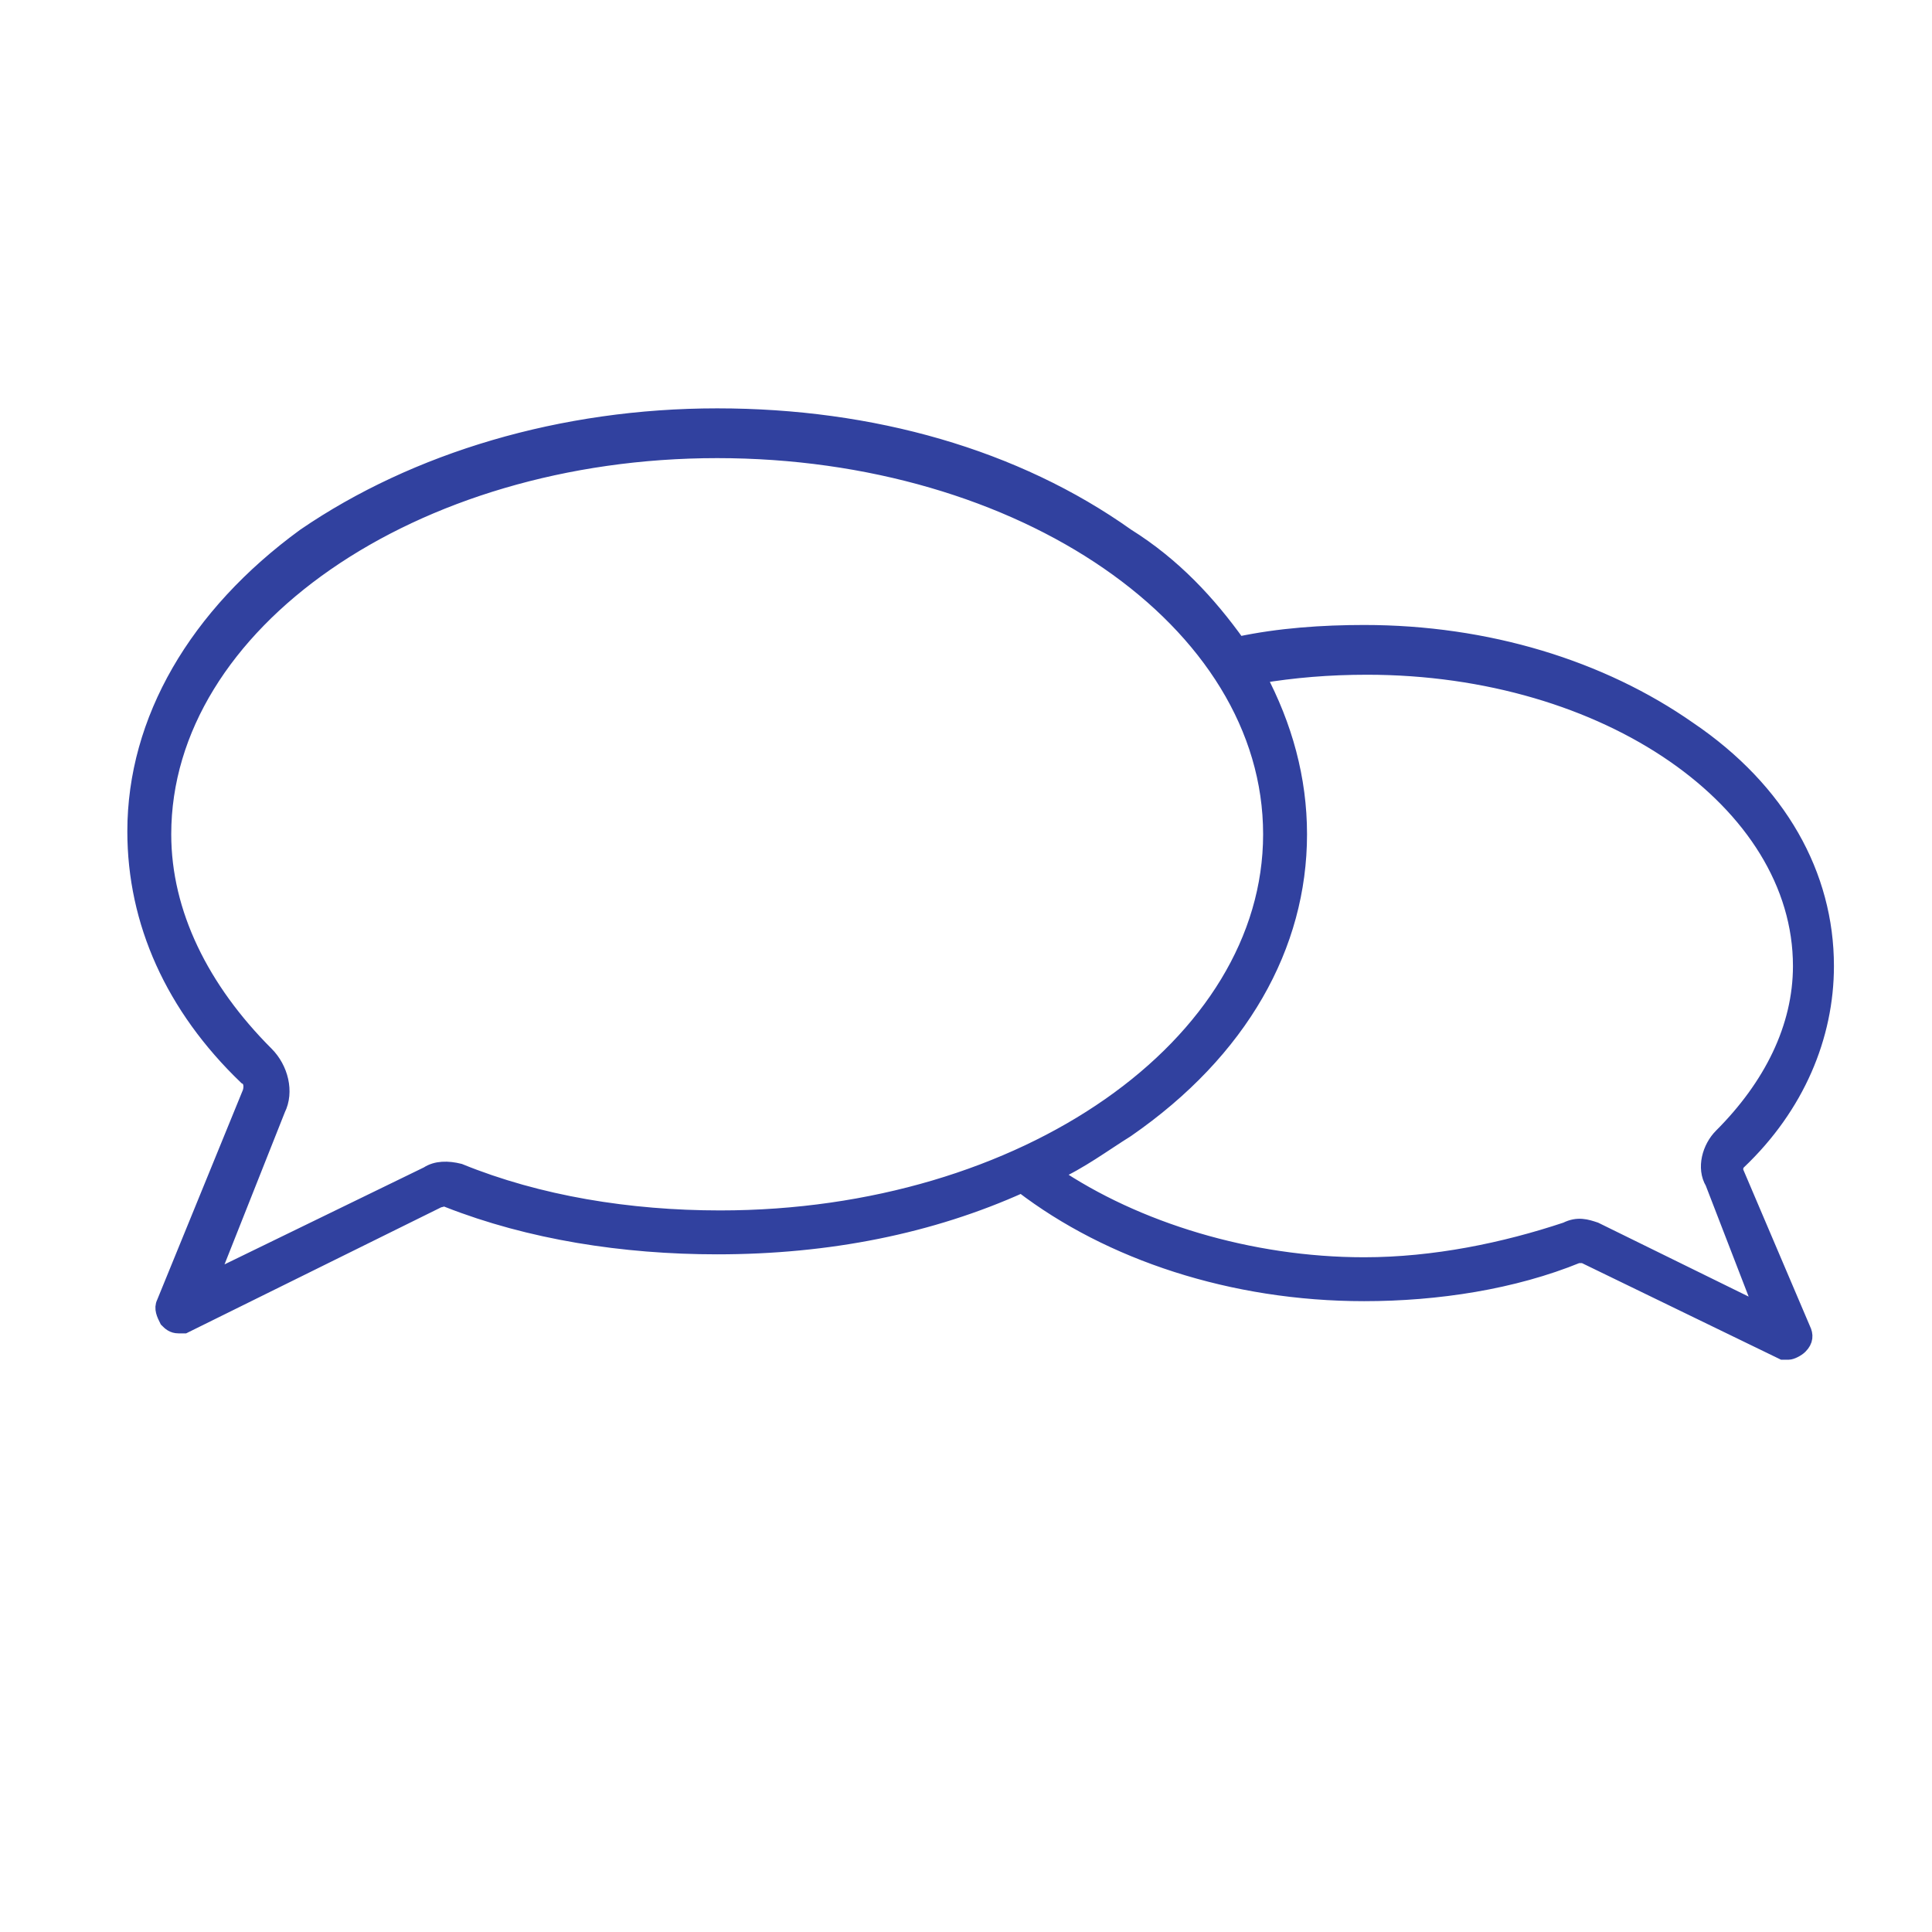<?xml version="1.0" encoding="utf-8"?>
<!-- Generator: Adobe Illustrator 18.1.0, SVG Export Plug-In . SVG Version: 6.00 Build 0)  -->
<svg version="1.1"
	 id="Layer_1" xmlns:cc="http://creativecommons.org/ns#" xmlns:rdf="http://www.w3.org/1999/02/22-rdf-syntax-ns#" xmlns:dc="http://purl.org/dc/elements/1.1/" xmlns:svg="http://www.w3.org/2000/svg" xmlns:sodipodi="http://sodipodi.sourceforge.net/DTD/sodipodi-0.dtd" xmlns:inkscape="http://www.inkscape.org/namespaces/inkscape"
	 xmlns="http://www.w3.org/2000/svg" xmlns:xlink="http://www.w3.org/1999/xlink" x="0px" y="0px" viewBox="0 0 66 66"
	 enable-background="new 0 0 66 66" xml:space="preserve">
<path fill="#31419F" stroke="#31419F" stroke-width="0.5" stroke-miterlimit="10" d="M59.3,40c0-0.1,0-0.2,0.1-0.3
	c2-1.9,3-4.3,3-6.7c0-3.1-1.6-6-4.7-8.1c-3-2.1-6.9-3.3-11.1-3.3c-1.4,0-2.9,0.1-4.3,0.4c-1-1.4-2.2-2.7-3.8-3.7
	c-3.8-2.7-8.7-4.1-14-4.1s-10.3,1.5-14.1,4.1C6.7,21,4.6,24.6,4.6,28.4c0,3.1,1.3,6,3.8,8.4c0.2,0.1,0.2,0.4,0.1,0.6l-2.9,7.1
	c-0.1,0.2,0,0.4,0.1,0.6c0.1,0.1,0.2,0.2,0.4,0.2c0.1,0,0.1,0,0.2,0l8.7-4.3c0.1,0,0.2-0.1,0.3,0c2.8,1.1,6,1.6,9.2,1.6
	c3.8,0,7.3-0.7,10.4-2.1l0,0c3,2.3,7.2,3.7,11.7,3.7c2.5,0,5.1-0.4,7.3-1.3c0.1,0,0.1,0,0.2,0l6.8,3.3c0.1,0,0.1,0,0.2,0
	s0.3-0.1,0.4-0.2c0.2-0.2,0.2-0.4,0.1-0.6L59.3,40z M24.6,41.6c-3.1,0-6.2-0.5-8.9-1.6c-0.4-0.1-0.8-0.1-1.1,0.1l-7.4,3.6l2.3-5.8
	c0.3-0.6,0.1-1.4-0.4-1.9c-2.2-2.2-3.5-4.8-3.5-7.5c0-7.2,8.5-13.1,18.9-13.1s18.9,5.8,18.9,13.1C43.4,35.7,35,41.6,24.6,41.6z
	 M54.5,42c-0.3-0.1-0.6-0.2-1,0c-2.1,0.7-4.5,1.2-6.9,1.2c-3.9,0-7.8-1.2-10.6-3.1c0.9-0.4,1.7-1,2.5-1.5c3.9-2.7,5.9-6.3,5.9-10.1
	c0-1.9-0.5-3.7-1.4-5.4c1.2-0.2,2.4-0.3,3.7-0.3c8.2,0,14.8,4.6,14.8,10.2c0,2.1-1,4.1-2.7,5.8c-0.4,0.4-0.6,1.1-0.3,1.6l1.7,4.4
	L54.5,42z"/>
</svg>
